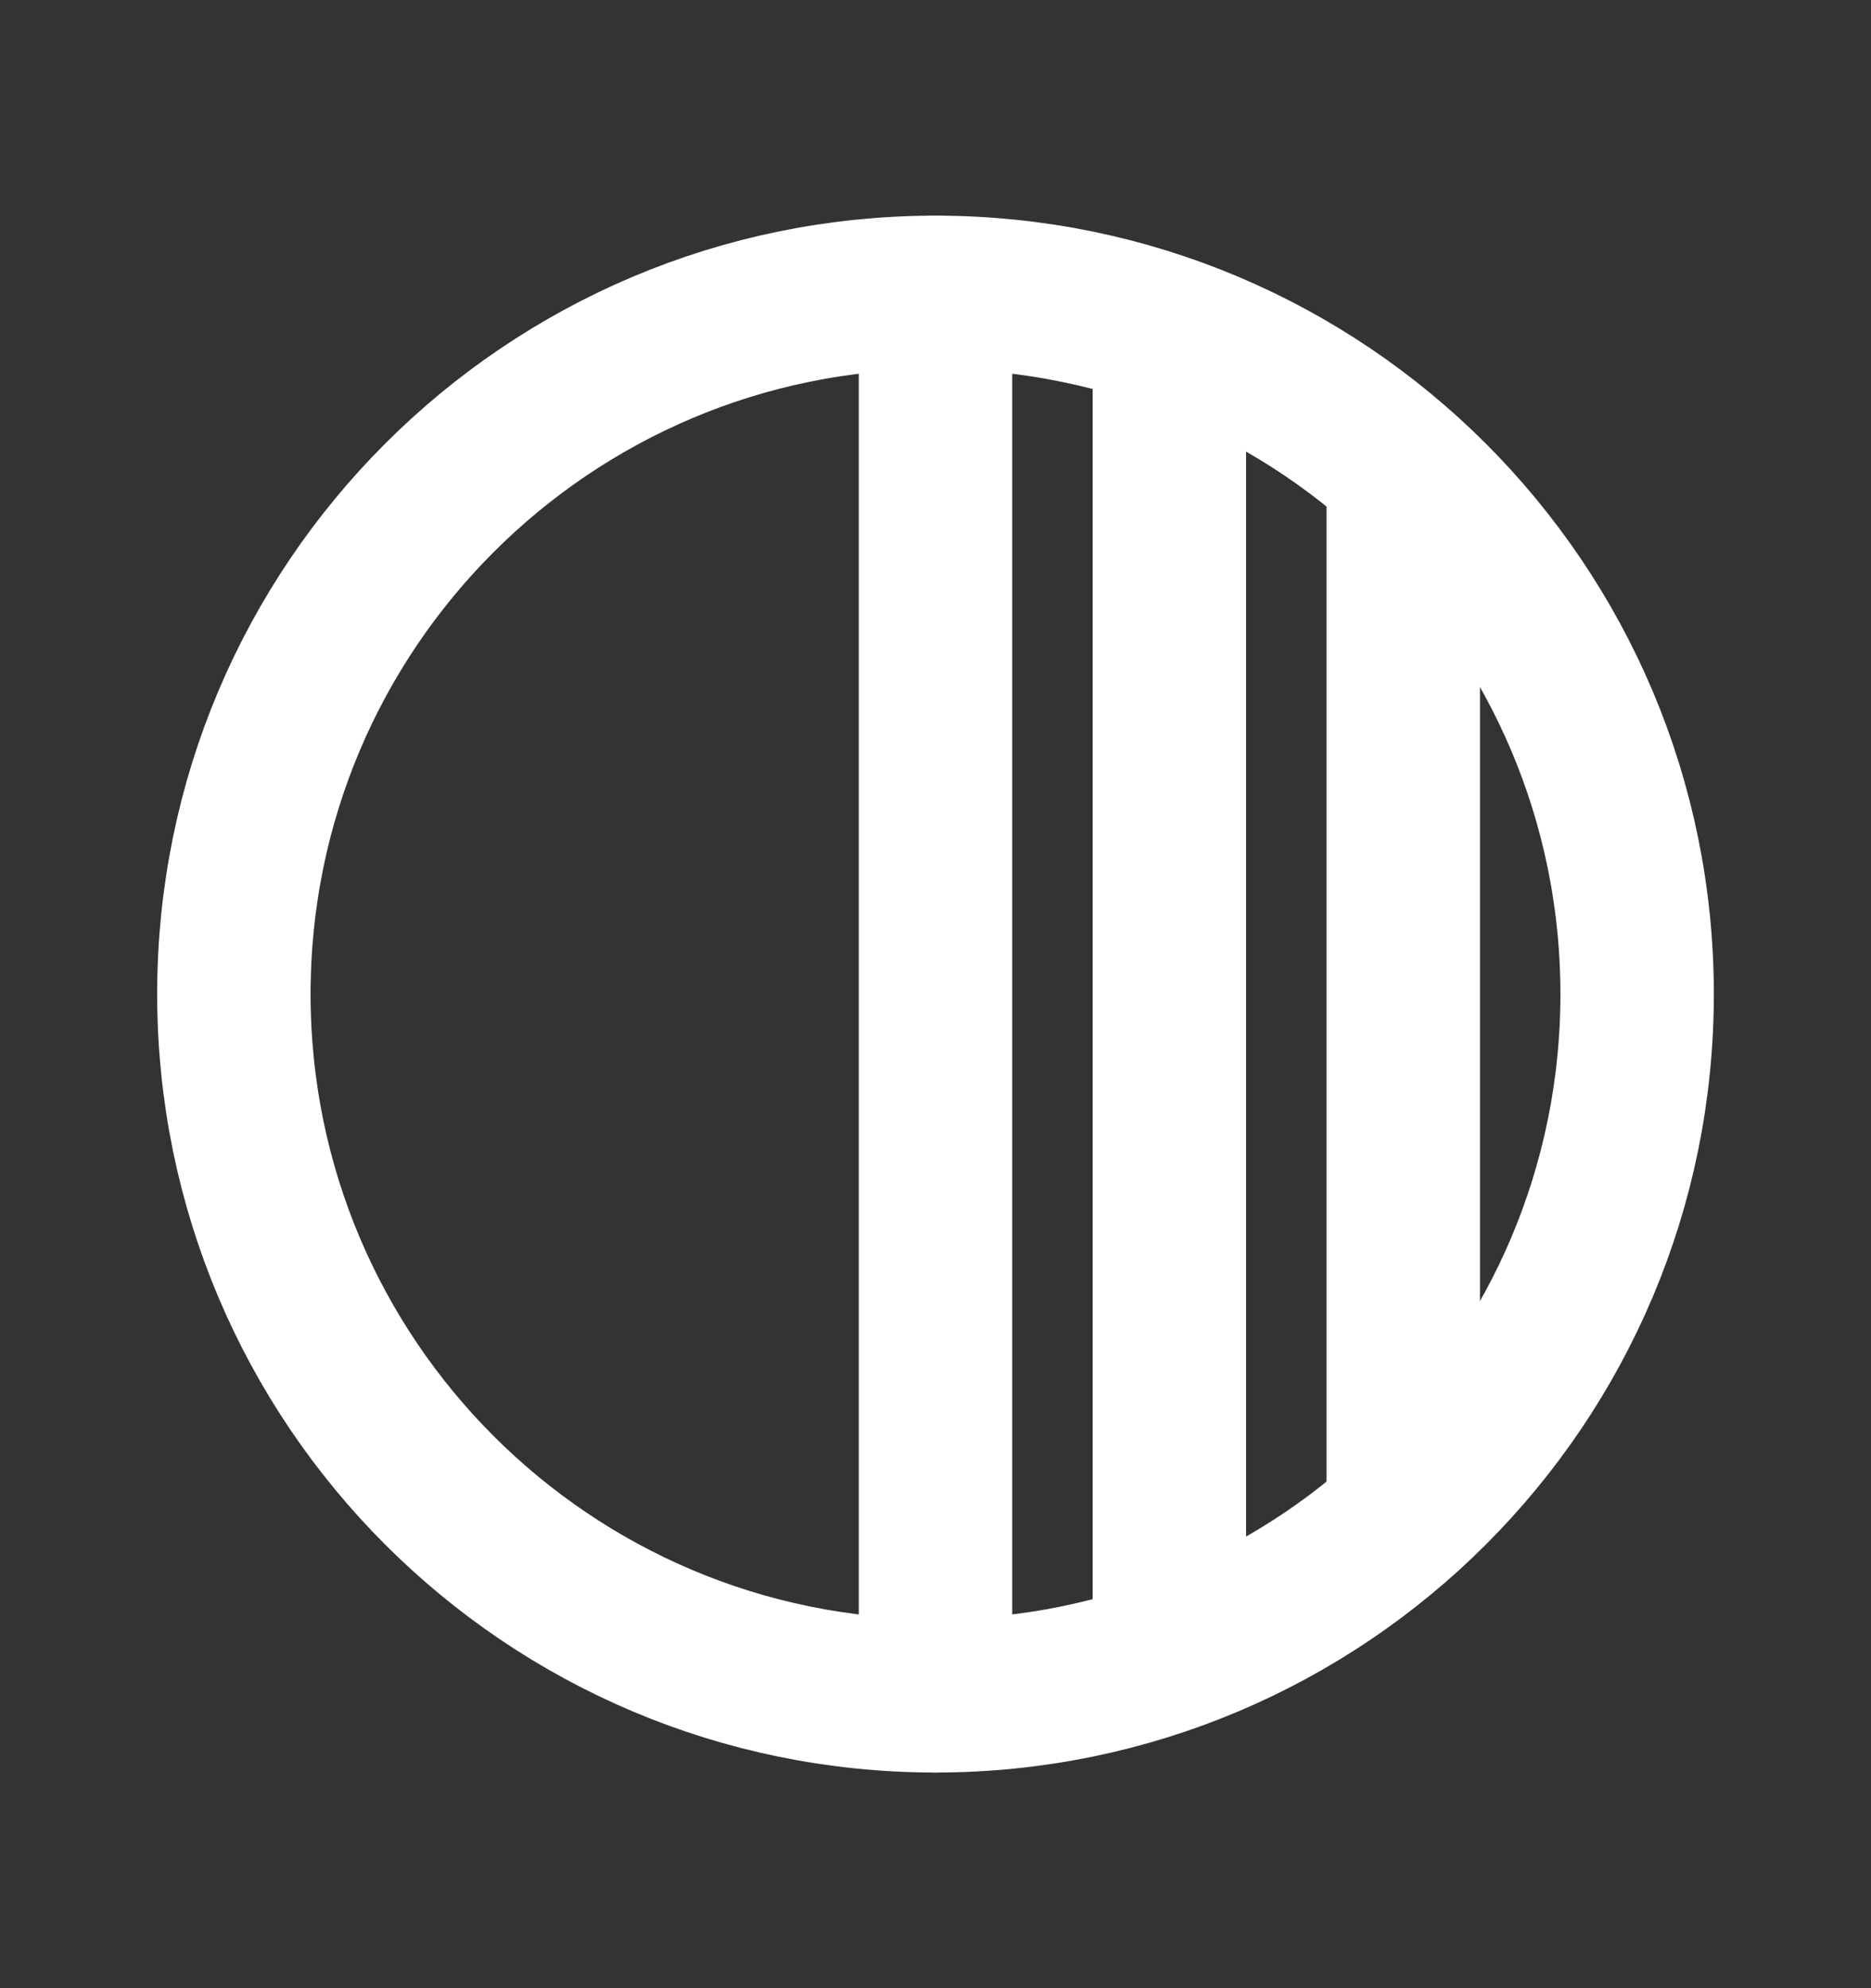 <svg width="16" height="17" viewBox="0 0 16 17" fill="none" xmlns="http://www.w3.org/2000/svg">
<rect x="0" y="0" width="16" height="17" fill="#333333" stroke="none"/>
<path d="M8 14.5C11.314 14.5 14 11.814 14 8.5C14 5.186 11.314 2.5 8 2.5C4.686 2.5 2 5.186 2 8.5C2 11.814 4.686 14.5 8 14.5Z" stroke="white" stroke-width="1.312" stroke-linecap="round" stroke-linejoin="round"/>
<path d="M8 2.5V14.5" stroke="white" stroke-width="1.312" stroke-linecap="round" stroke-linejoin="round"/>
<path d="M12 4.031V12.969" stroke="white" stroke-width="1.312" stroke-linecap="round" stroke-linejoin="round"/>
<path d="M10 2.844V14.156" stroke="white" stroke-width="1.312" stroke-linecap="round" stroke-linejoin="round"/>
</svg>
